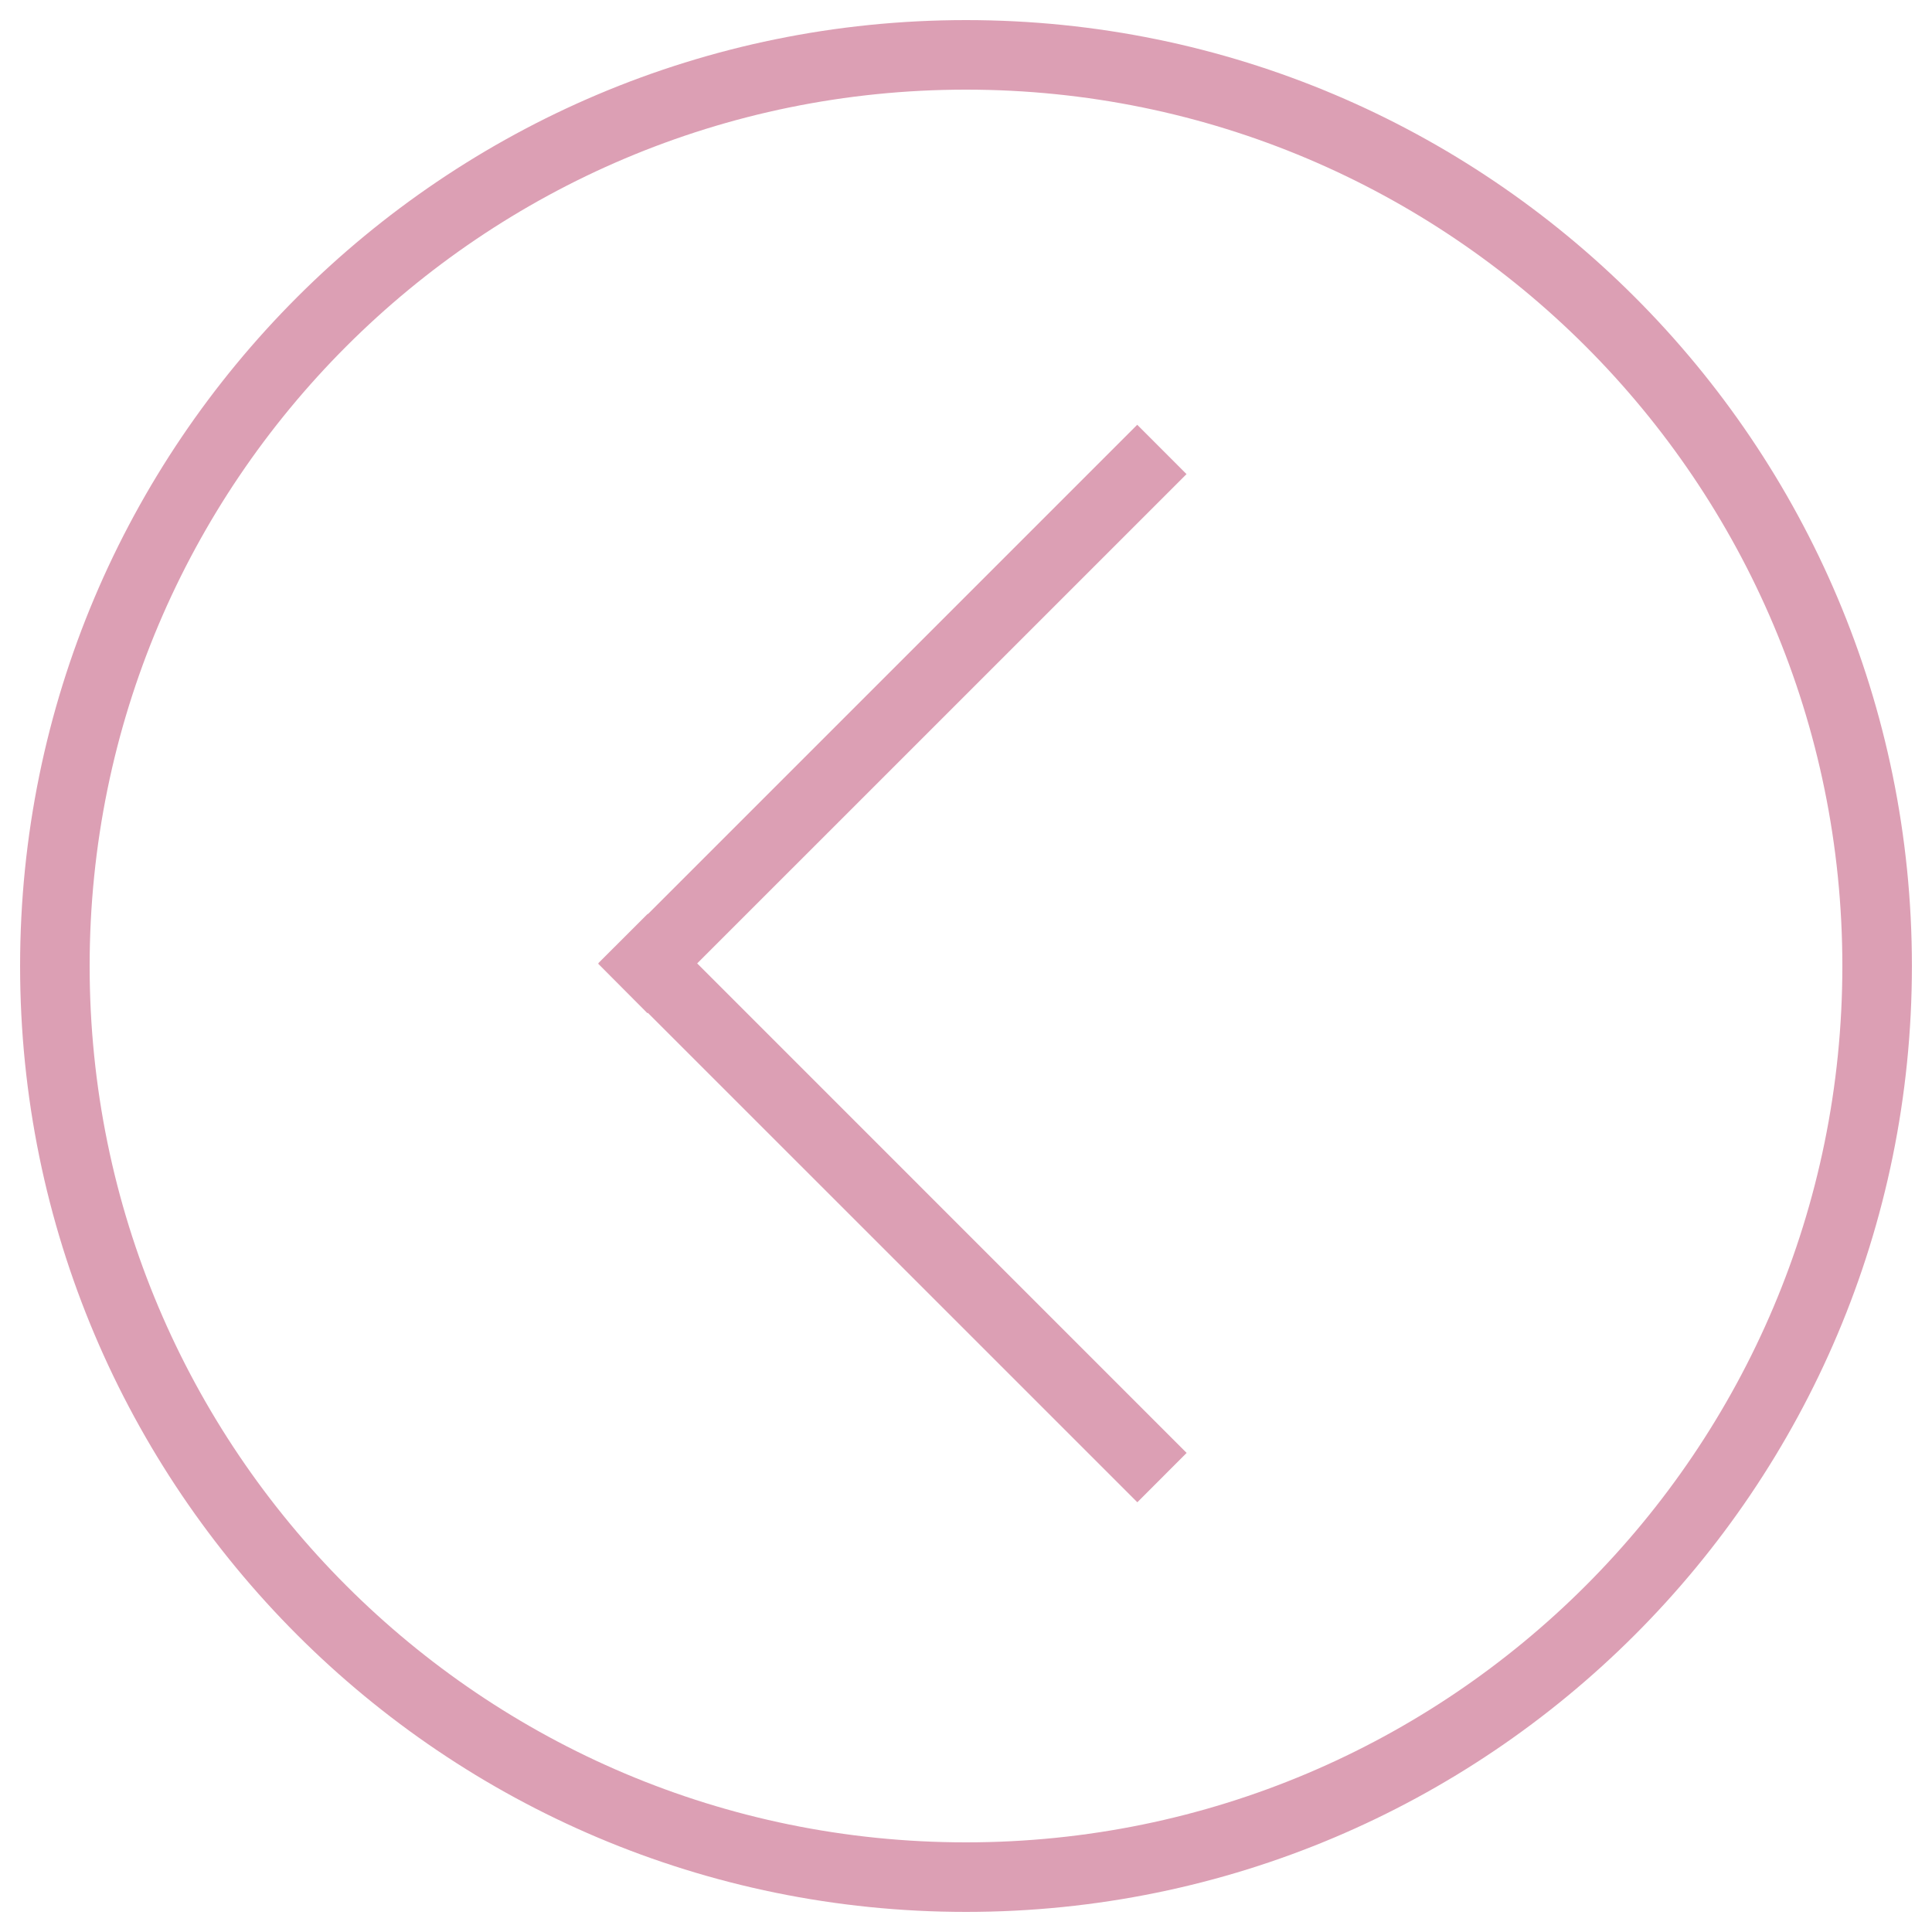 <?xml version="1.0" encoding="utf-8"?>
<!DOCTYPE svg PUBLIC "-//W3C//DTD SVG 1.1//EN" "http://www.w3.org/Graphics/SVG/1.1/DTD/svg11.dtd">
<svg style="width:308px;height:308px;" version="1.1" id="图形" xmlns="http://www.w3.org/2000/svg" xmlns:xlink="http://www.w3.org/1999/xlink" x="0px" y="0px" width="1024px" height="1024px" viewBox="0 0 1024 1024" enable-background="new 0 0 1024 1024" xml:space="preserve">
  <path class="svgpath" data-index="path_0" fill="#DC9FB4" d="M512 1013.351c276.89 0 501.351-224.461 501.351-501.351 0-276.89-224.461-501.351-501.351-501.351C235.11 10.649 10.649 235.11 10.649 512 10.649 788.89 235.11 1013.351 512 1013.351zM512 47.514c256.527 0 464.486 207.96 464.486 464.486 0 256.556-207.96 464.486-464.486 464.486C255.474 976.486 47.514 768.556 47.514 512 47.514 255.474 255.474 47.514 512 47.514zM343.157 537.015l0.204-0.205 259.453 259.425 26.126-26.156L369.518 510.625 628.882 251.29l-26.126-26.156L343.42 484.469l-0.116-0.117-26.186 26.156 0.117 0.117-0.177 0.176L343.157 537.015z" />

</svg>
